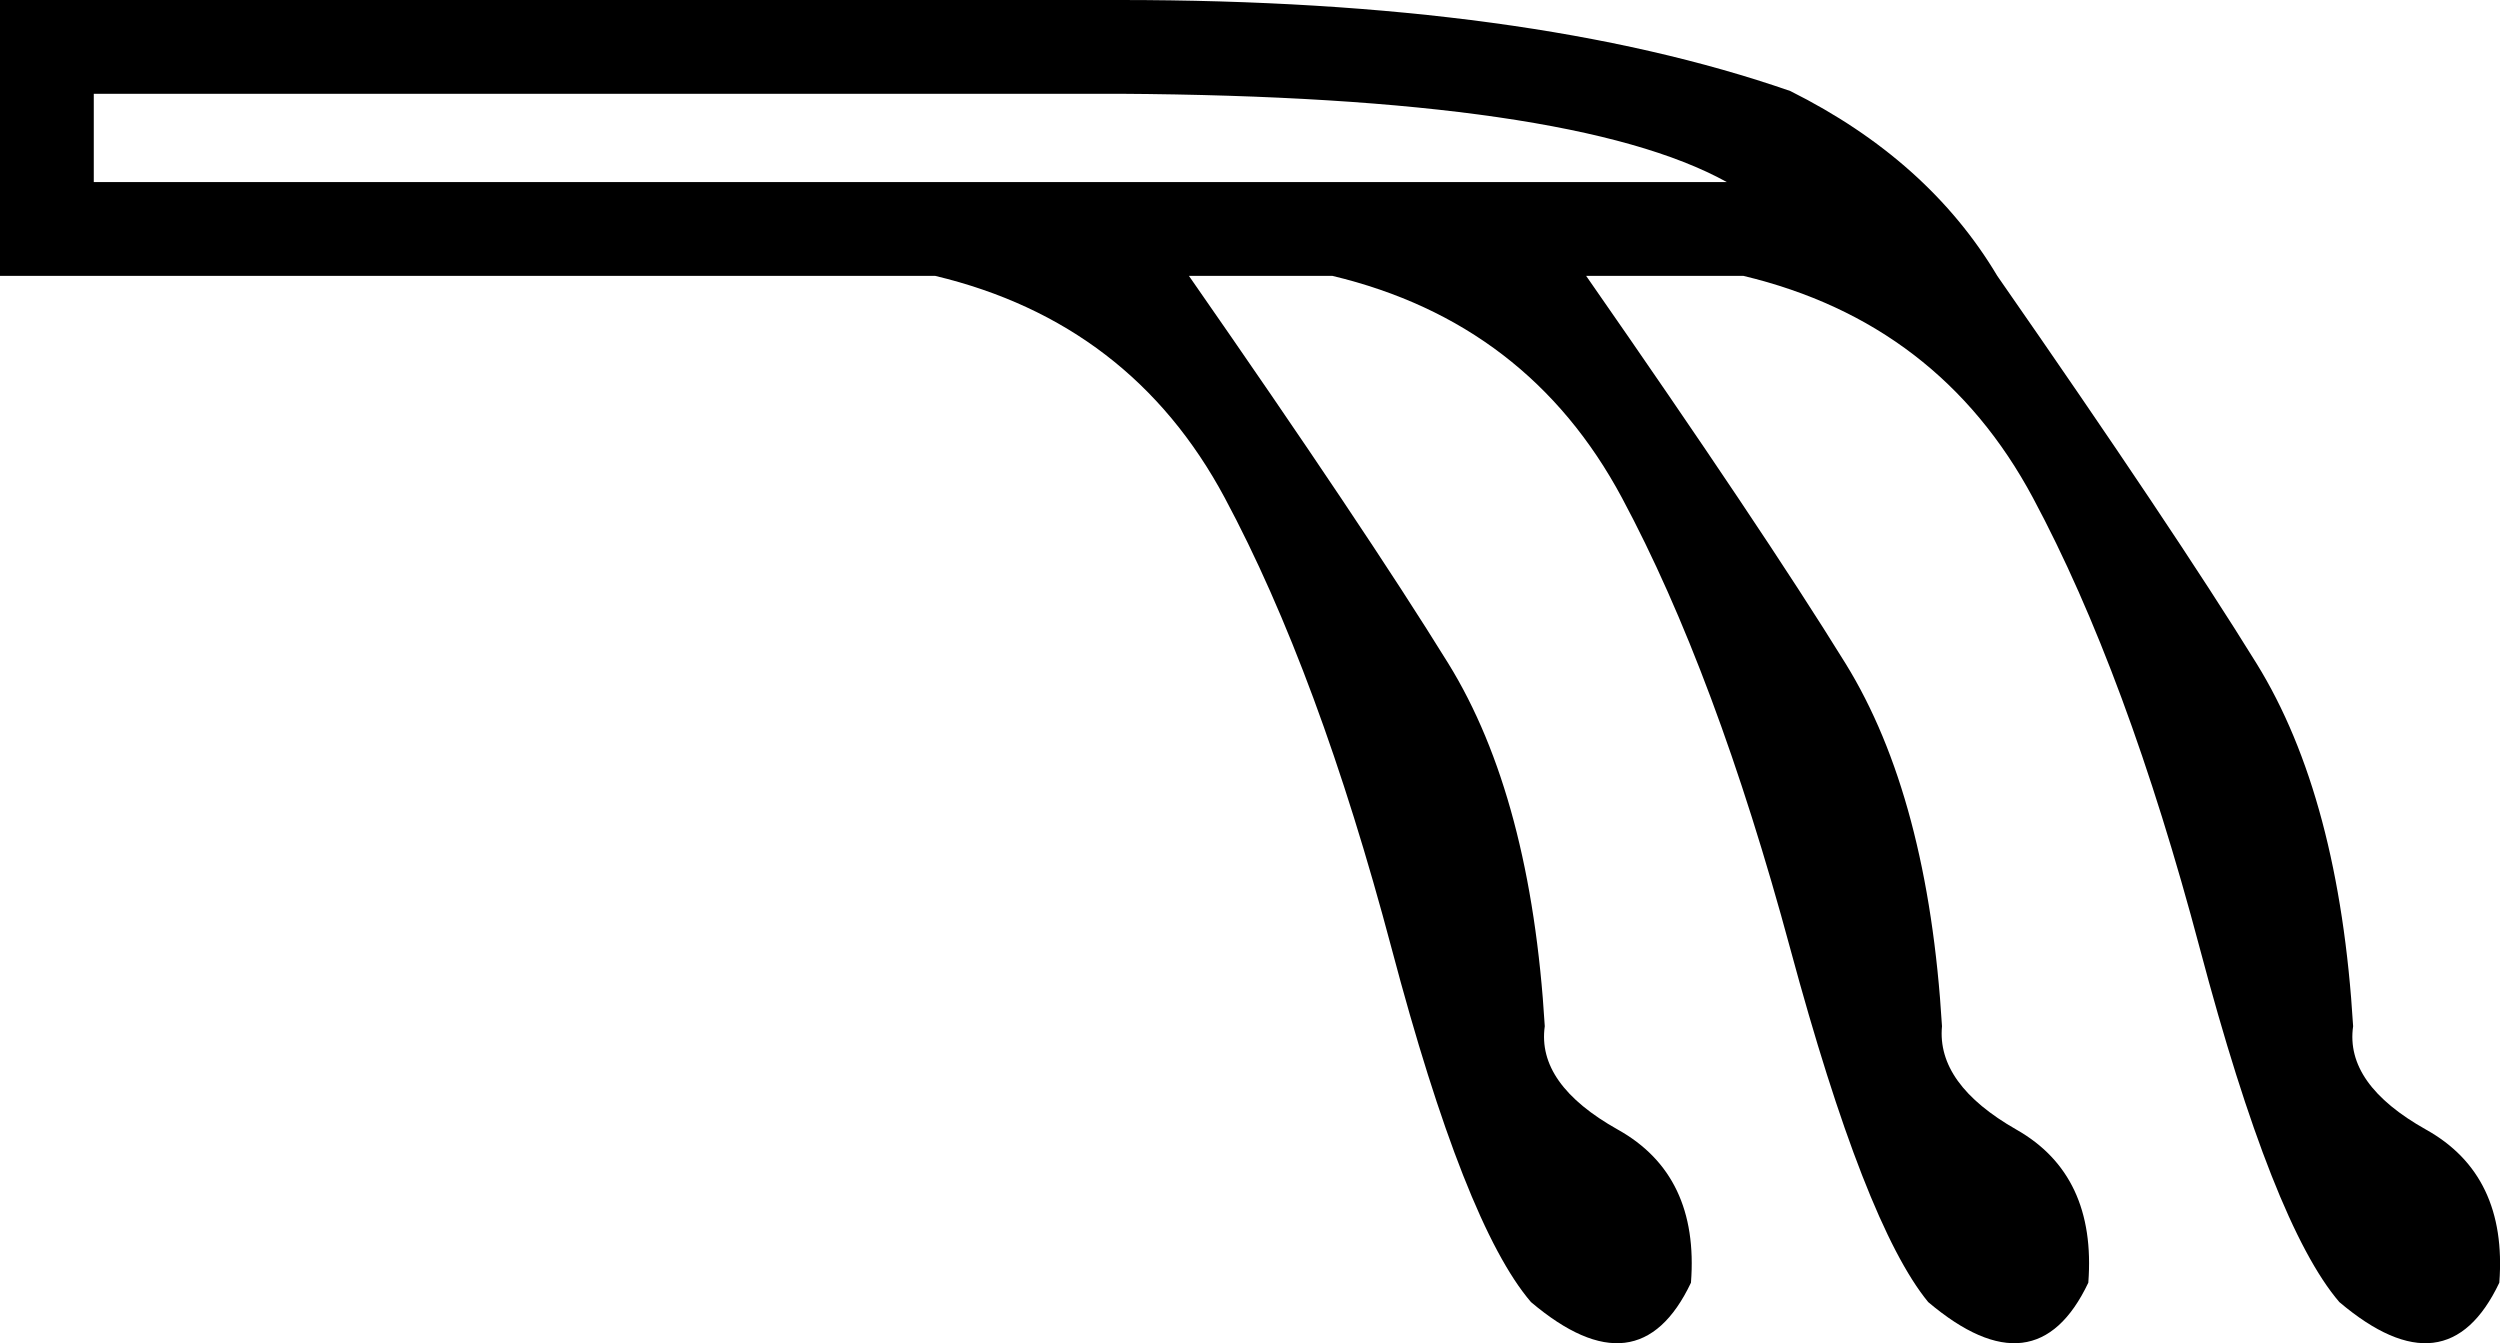 <?xml version="1.0" encoding="UTF-8" standalone="no"?>
<svg
   xmlns:dc="http://purl.org/dc/elements/1.1/"
   xmlns:cc="http://web.resource.org/cc/"
   xmlns:rdf="http://www.w3.org/1999/02/22-rdf-syntax-ns#"
   xmlns:svg="http://www.w3.org/2000/svg"
   xmlns="http://www.w3.org/2000/svg"
   xmlns:sodipodi="http://sodipodi.sourceforge.net/DTD/sodipodi-0.dtd"
   xmlns:inkscape="http://www.inkscape.org/namespaces/inkscape"
   width="18.315"
   height="9.84"
   id="svg1904"
   sodipodi:version="0.32"
   inkscape:version="0.44"
   sodipodi:docname="US22D3.svg"
   sodipodi:docbase="C:\Program Files\Inkscape\envoi31\Jseshopt">
  <defs
     id="defs1909" />
  <sodipodi:namedview
     inkscape:window-height="569"
     inkscape:window-width="939"
     inkscape:pageshadow="2"
     inkscape:pageopacity="0.0"
     guidetolerance="10.0"
     gridtolerance="10.0"
     objecttolerance="10.0"
     borderopacity="1.0"
     bordercolor="#666666"
     pagecolor="#ffffff"
     id="base"
     inkscape:zoom="38.313008"
     inkscape:cx="9.1573039"
     inkscape:cy="4.9200002"
     inkscape:window-x="60"
     inkscape:window-y="68"
     inkscape:current-layer="svg1904" />
  <path
     style="fill:#000000; stroke:none"
     d=" M 12.651 1.334  Q 11.519 0.707 8.205 0.687  L 0.687 0.687  L 0.687 1.334  L 12.651 1.334  Z  M 8.71 2.021  Q 10.004 3.88 10.61 4.86  Q 11.216 5.841 11.317 7.518  Q 11.257 7.942 11.853 8.276  Q 12.449 8.609 12.388 9.397  Q 12.004 10.206 11.216 9.539  Q 10.731 8.973 10.196 6.952  Q 9.66 4.931 8.973 3.648  Q 8.286 2.364 6.851 2.021  L 0 2.021  L 0 0  L 8.205 0  Q 11.196 0 13.116 0.667  Q 14.126 1.172 14.632 2.021  Q 15.925 3.88 16.531 4.86  Q 17.138 5.841 17.239 7.518  Q 17.178 7.942 17.774 8.276  Q 18.37 8.609 18.31 9.397  Q 17.926 10.206 17.138 9.539  Q 16.653 8.973 16.117 6.952  Q 15.581 4.931 14.894 3.648  Q 14.207 2.364 12.772 2.021  L 11.62 2.021  Q 12.914 3.88 13.52 4.86  Q 14.126 5.841 14.227 7.518  Q 14.187 7.942 14.773 8.276  Q 15.359 8.609 15.299 9.397  Q 14.915 10.206 14.126 9.539  Q 13.662 8.973 13.116 6.952  Q 12.57 4.931 11.883 3.648  Q 11.196 2.364 9.761 2.021  L 8.71 2.021  Z "
     id="path1906" />
</svg>
